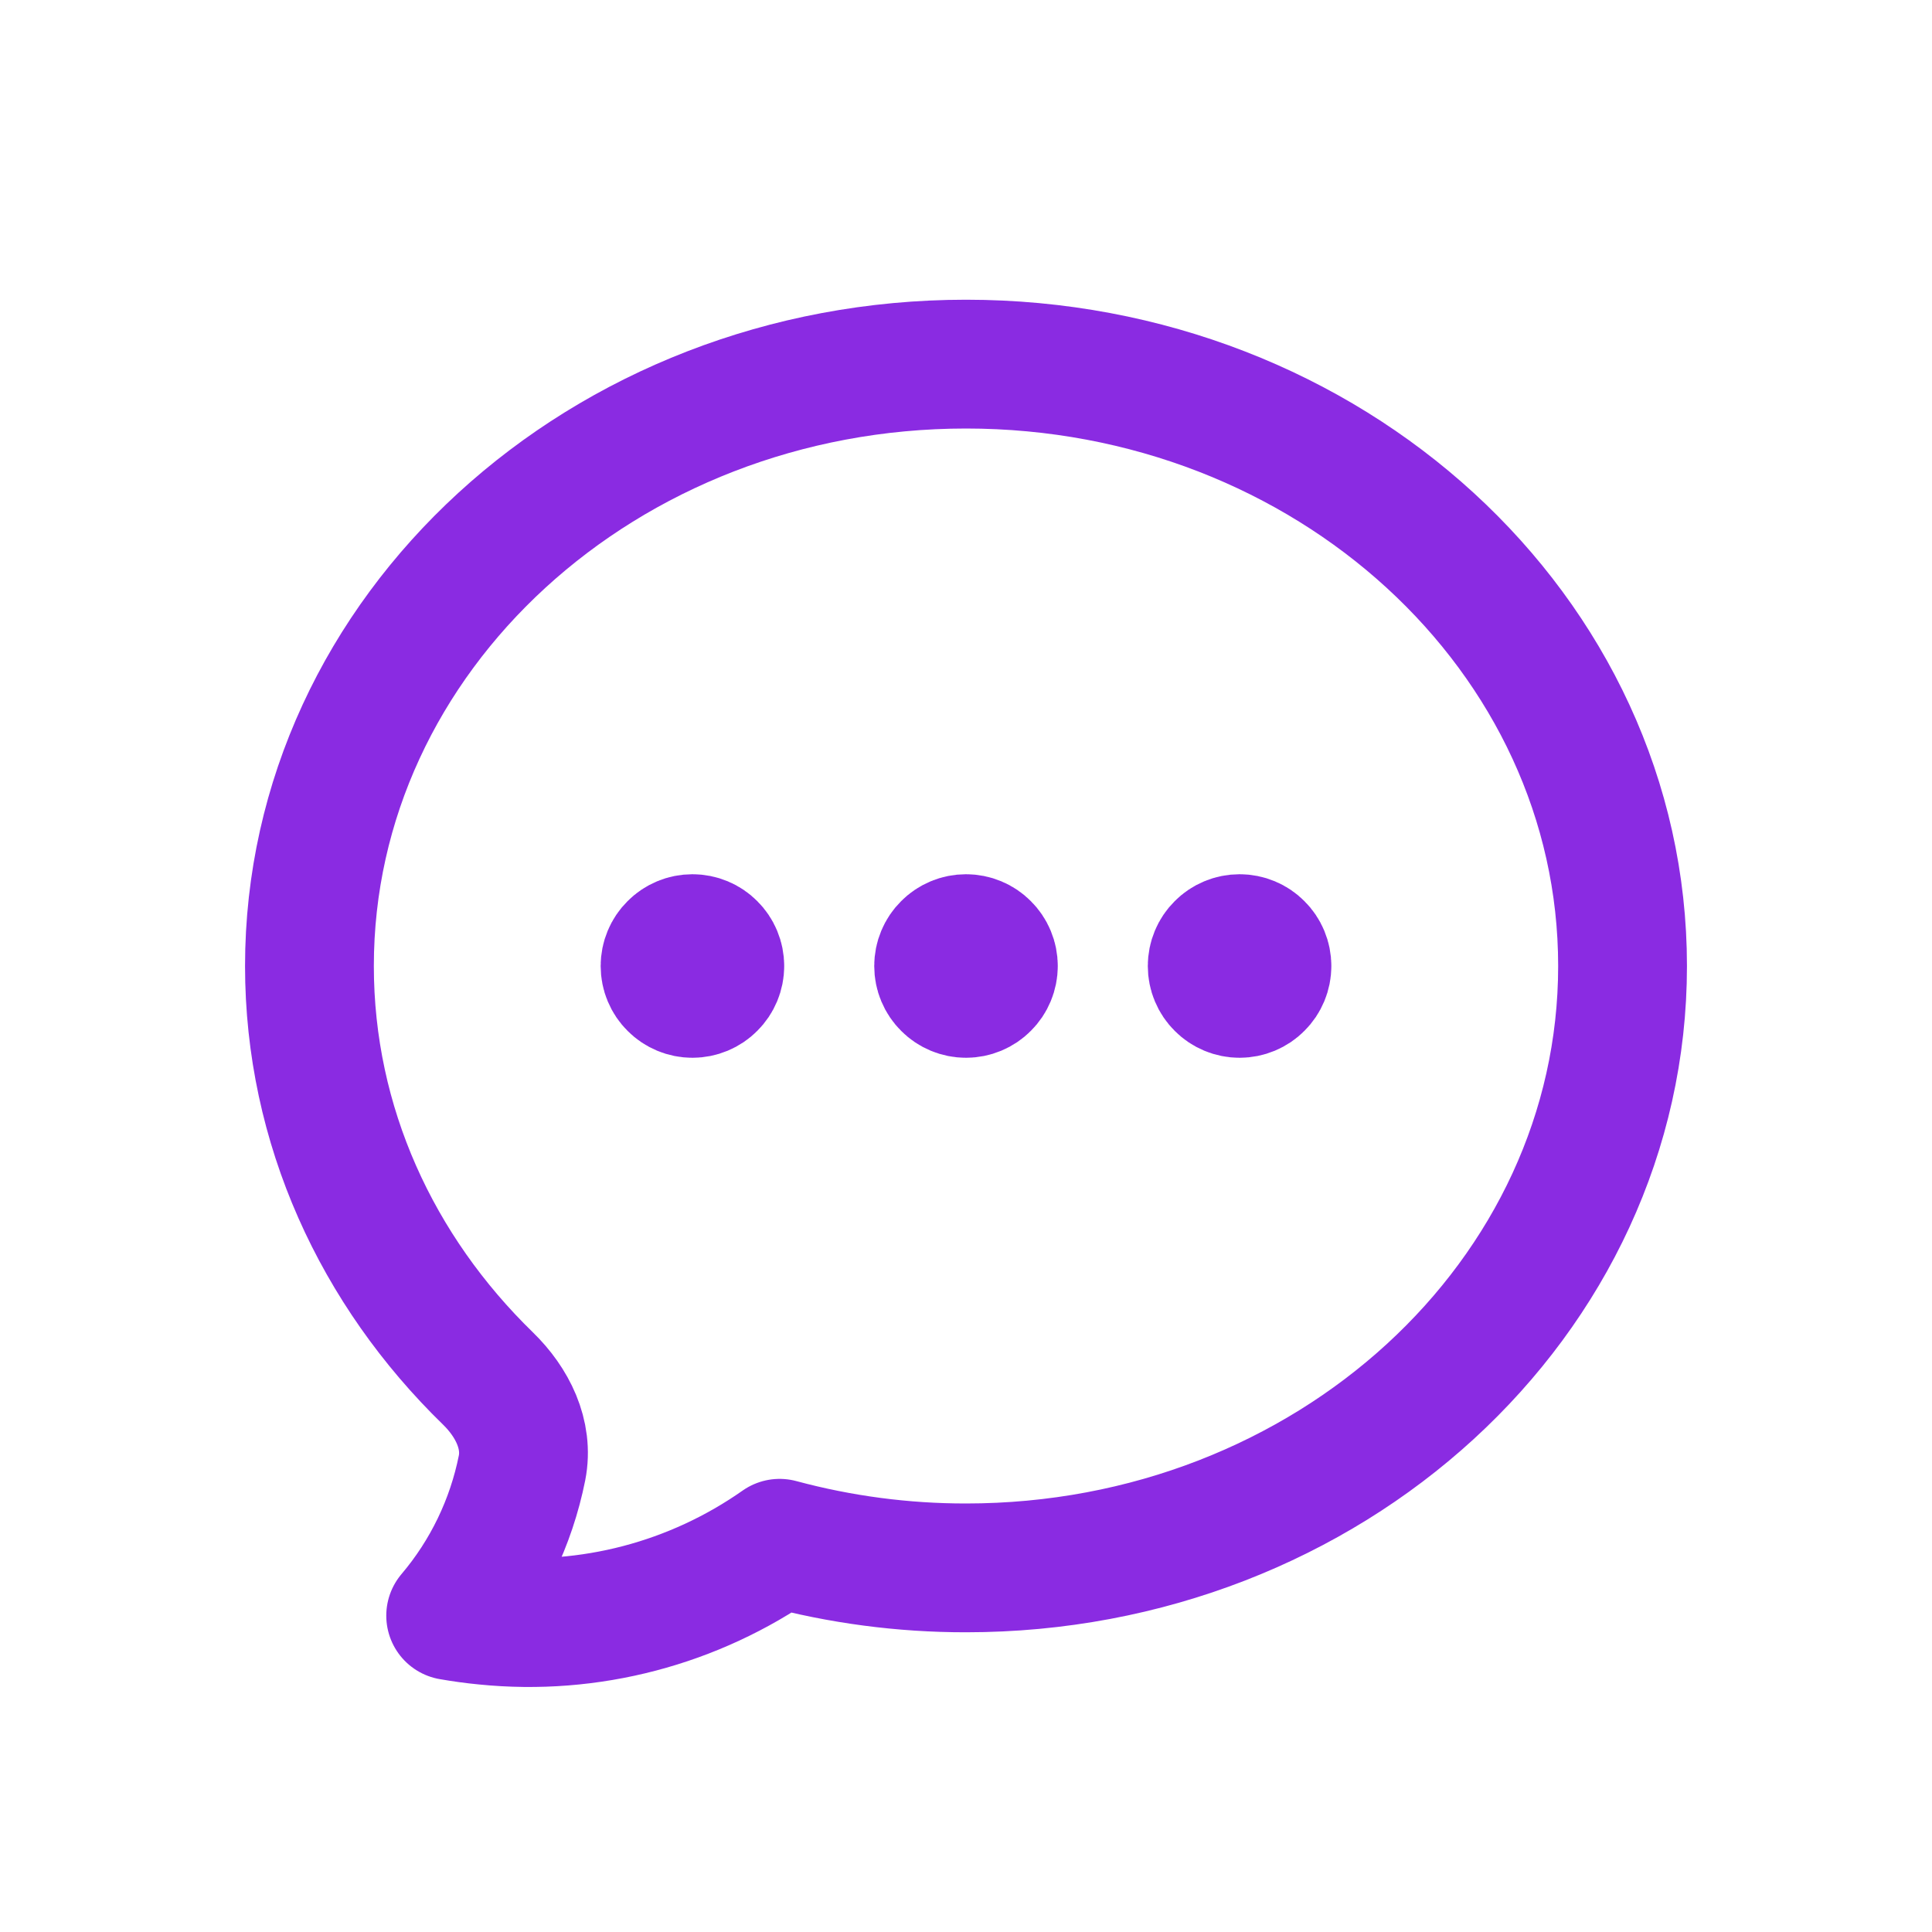 <svg width="30" height="30" viewBox="0 0 30 30" fill="none" xmlns="http://www.w3.org/2000/svg">
<path d="M11.177 15C11.177 15.113 11.132 15.221 11.052 15.3C10.973 15.38 10.865 15.425 10.752 15.425C10.639 15.425 10.531 15.38 10.452 15.3C10.372 15.221 10.327 15.113 10.327 15C10.327 14.887 10.372 14.779 10.452 14.7C10.531 14.62 10.639 14.575 10.752 14.575C10.865 14.575 10.973 14.62 11.052 14.7C11.132 14.779 11.177 14.887 11.177 15ZM11.177 15H10.752M15.425 15C15.425 15.113 15.38 15.221 15.3 15.3C15.221 15.38 15.113 15.425 15 15.425C14.887 15.425 14.779 15.38 14.7 15.3C14.62 15.221 14.575 15.113 14.575 15C14.575 14.887 14.62 14.779 14.7 14.7C14.779 14.62 14.887 14.575 15 14.575C15.113 14.575 15.221 14.62 15.3 14.7C15.38 14.779 15.425 14.887 15.425 15ZM15.425 15H15M19.673 15C19.673 15.113 19.628 15.221 19.548 15.3C19.469 15.38 19.361 15.425 19.248 15.425C19.135 15.425 19.027 15.38 18.948 15.3C18.868 15.221 18.823 15.113 18.823 15C18.823 14.887 18.868 14.779 18.948 14.7C19.027 14.62 19.135 14.575 19.248 14.575C19.361 14.575 19.469 14.62 19.548 14.7C19.628 14.779 19.673 14.887 19.673 15ZM19.673 15H19.248M25.195 15C25.195 20.161 20.63 24.346 15 24.346C14.023 24.347 13.049 24.218 12.106 23.964C10.775 24.899 9.153 25.325 7.535 25.161C7.355 25.144 7.176 25.119 6.998 25.088C7.556 24.43 7.937 23.64 8.106 22.794C8.208 22.276 7.955 21.773 7.577 21.405C5.858 19.733 4.805 17.48 4.805 15C4.805 9.839 9.37 5.654 15 5.654C20.63 5.654 25.195 9.839 25.195 15Z" stroke="#8A2BE2" stroke-width="2" stroke-linecap="round" stroke-linejoin="round"/>
</svg>
